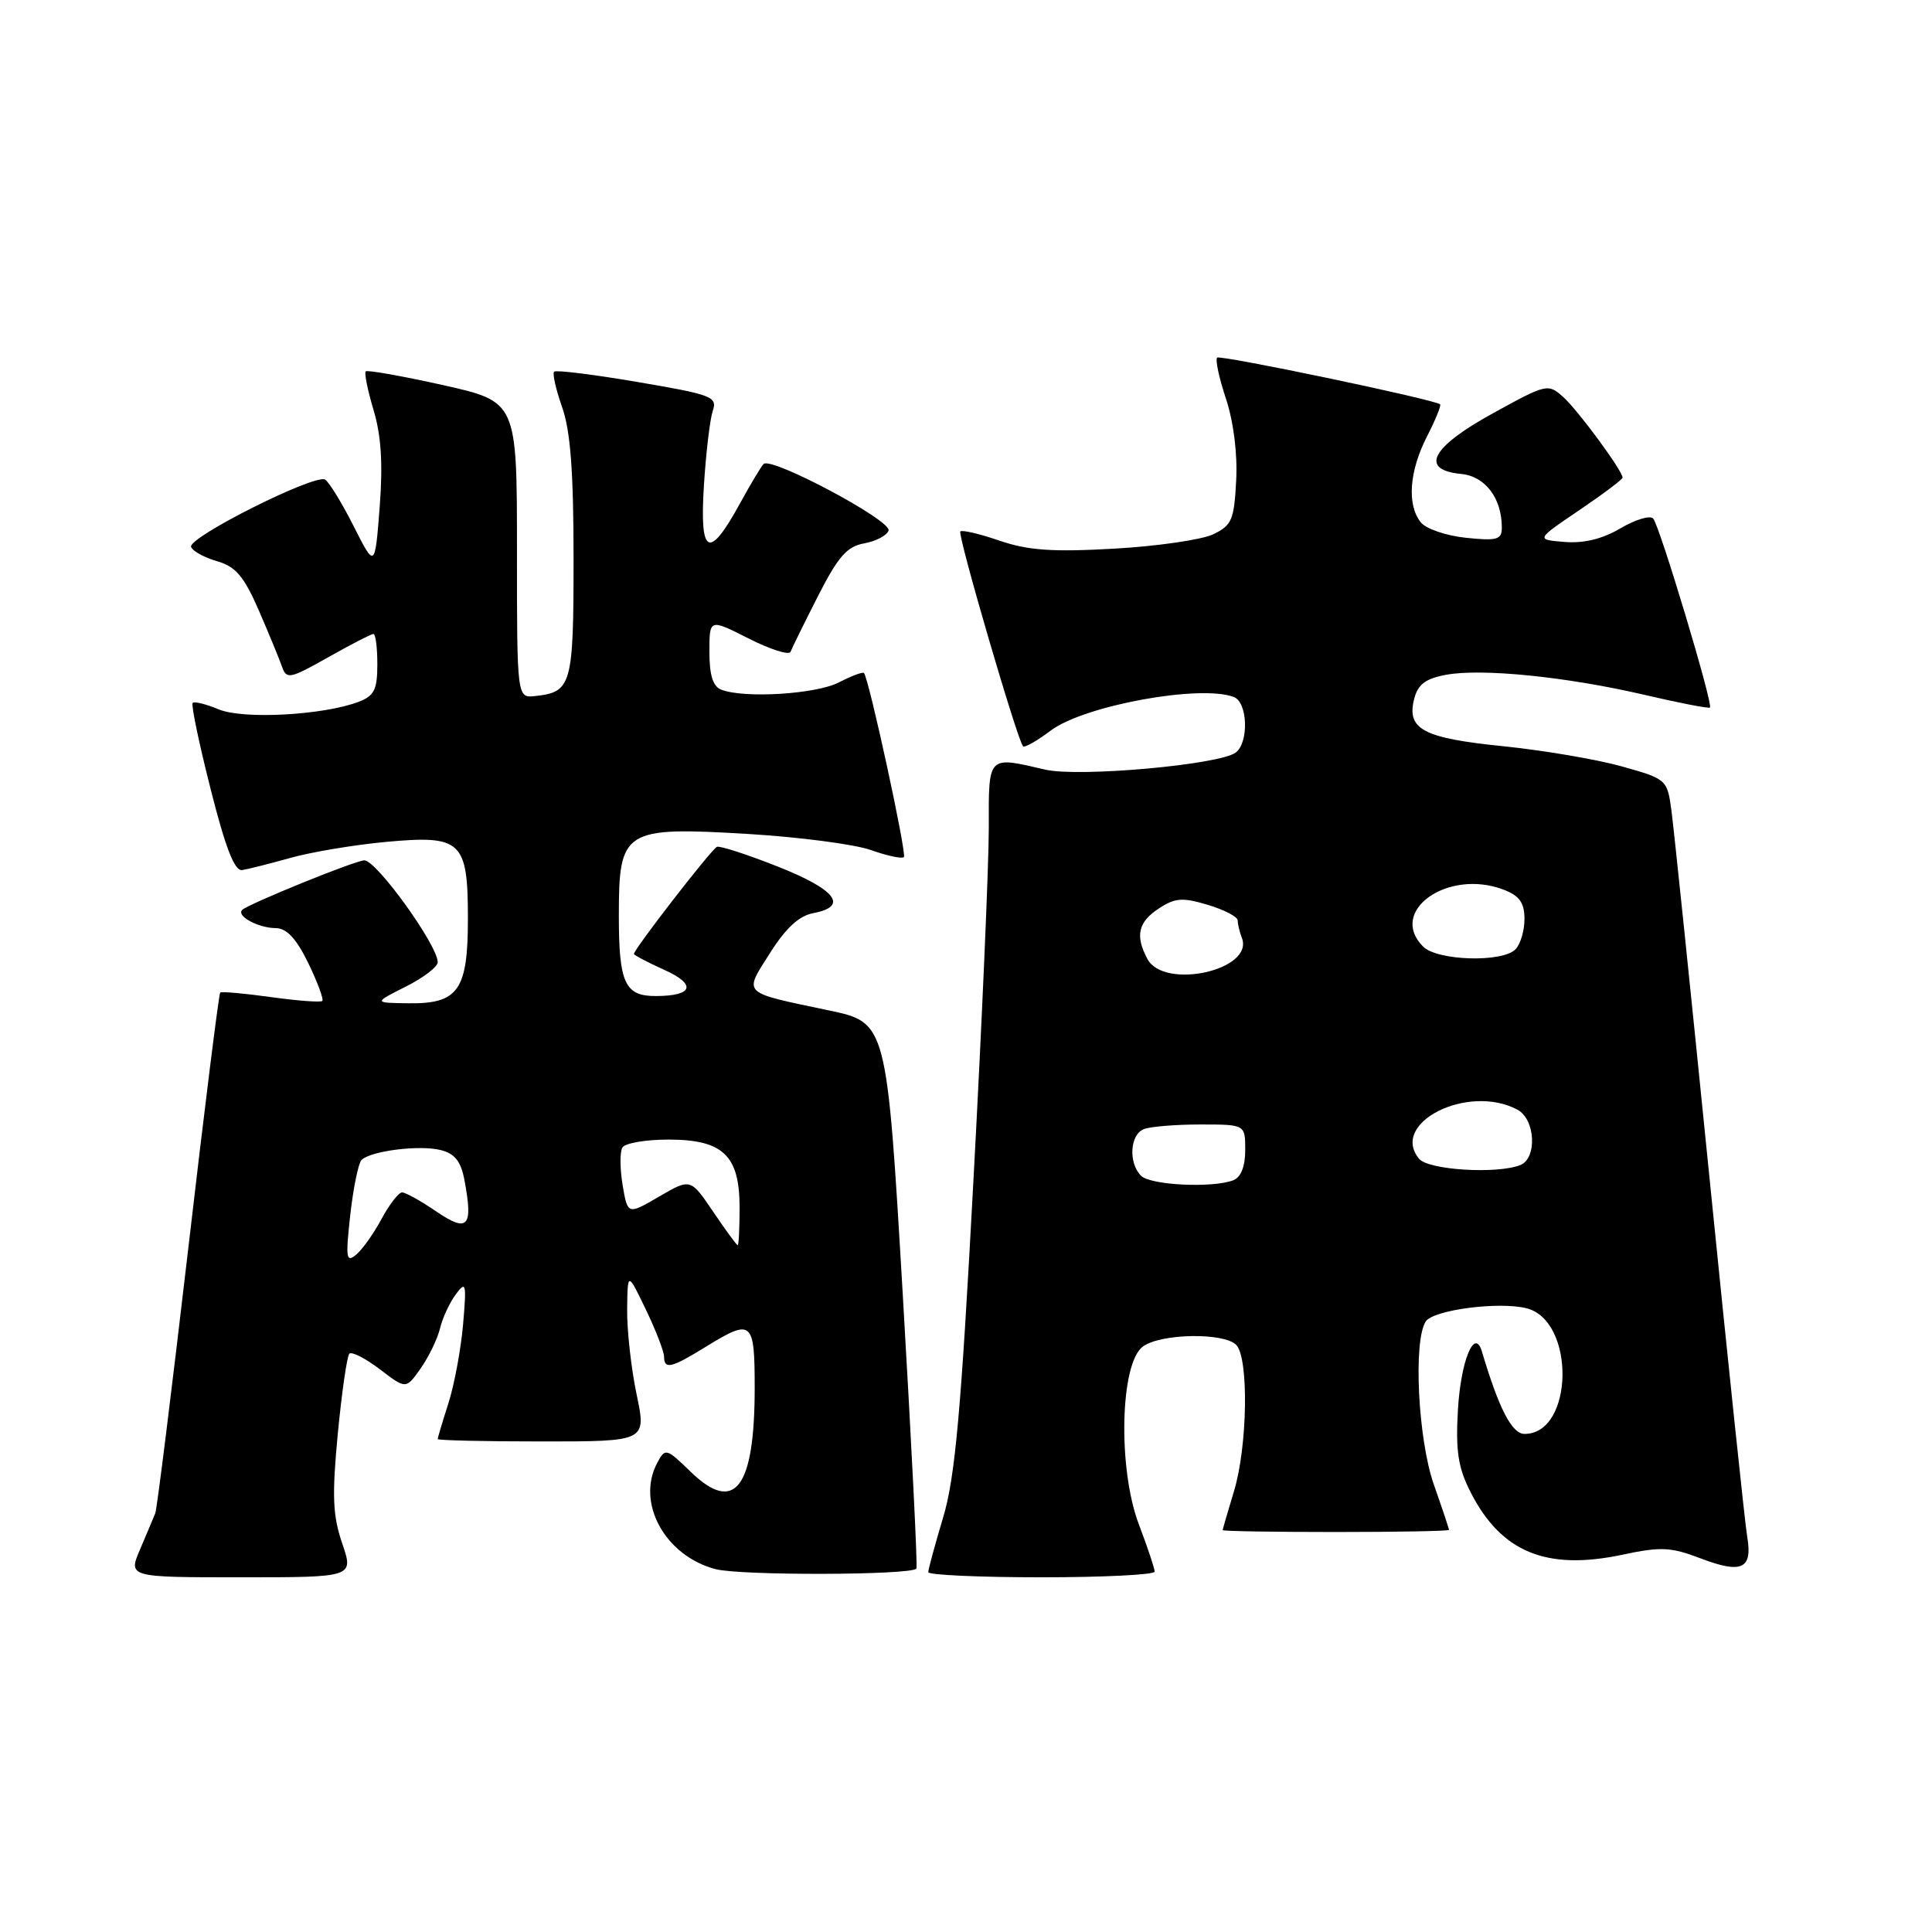 <?xml version="1.0" encoding="UTF-8" standalone="no"?>
<!DOCTYPE svg PUBLIC "-//W3C//DTD SVG 1.1//EN" "http://www.w3.org/Graphics/SVG/1.1/DTD/svg11.dtd" >
<svg xmlns="http://www.w3.org/2000/svg" xmlns:xlink="http://www.w3.org/1999/xlink" version="1.1" viewBox="0 0 256 256">
 <g >
 <path fill="currentColor"
d=" M 45.34 204.50 C 44.08 200.79 43.98 198.21 44.76 189.97 C 45.29 184.46 45.98 179.69 46.29 179.37 C 46.61 179.06 48.43 179.99 50.34 181.44 C 53.80 184.09 53.80 184.09 55.76 181.29 C 56.83 179.76 57.98 177.38 58.31 176.00 C 58.64 174.62 59.58 172.60 60.40 171.50 C 61.75 169.68 61.83 170.03 61.36 175.50 C 61.07 178.80 60.20 183.49 59.42 185.93 C 58.64 188.36 58.00 190.50 58.00 190.68 C 58.00 190.86 64.22 191.00 71.83 191.00 C 85.66 191.00 85.66 191.00 84.35 184.75 C 83.63 181.31 83.07 176.25 83.10 173.50 C 83.16 168.50 83.16 168.50 85.57 173.50 C 86.89 176.25 87.98 179.06 87.99 179.75 C 88.01 181.50 88.93 181.29 93.50 178.47 C 99.67 174.67 100.00 174.95 100.00 183.93 C 100.00 197.21 97.35 200.67 91.53 195.03 C 88.28 191.88 88.15 191.85 87.09 193.83 C 84.26 199.12 88.12 206.17 94.82 207.92 C 98.12 208.79 120.68 208.73 121.43 207.85 C 121.60 207.66 120.78 191.30 119.62 171.50 C 117.50 135.50 117.50 135.50 109.81 133.88 C 98.13 131.42 98.53 131.81 102.03 126.28 C 104.12 122.97 105.89 121.34 107.78 120.99 C 112.47 120.11 110.79 117.89 103.12 114.85 C 99.06 113.24 95.41 112.05 95.00 112.21 C 94.30 112.48 84.00 125.77 84.00 126.40 C 84.00 126.56 85.82 127.52 88.04 128.52 C 92.32 130.45 91.85 131.96 86.95 131.98 C 82.80 132.01 82.00 130.29 82.00 121.32 C 82.00 109.91 82.63 109.52 99.22 110.51 C 105.95 110.92 113.22 111.87 115.38 112.63 C 117.54 113.40 119.52 113.82 119.77 113.57 C 120.18 113.15 115.14 89.92 114.48 89.18 C 114.32 89.00 112.82 89.56 111.14 90.43 C 108.13 91.98 98.65 92.57 95.58 91.39 C 94.47 90.97 94.00 89.47 94.00 86.38 C 94.00 81.97 94.00 81.97 99.21 84.61 C 102.07 86.06 104.57 86.85 104.75 86.37 C 104.93 85.89 106.56 82.58 108.38 79.00 C 111.06 73.74 112.23 72.40 114.51 72.00 C 116.06 71.72 117.52 70.96 117.74 70.30 C 118.17 68.98 102.19 60.47 101.18 61.48 C 100.85 61.82 99.43 64.18 98.04 66.73 C 93.93 74.23 92.69 73.62 93.27 64.37 C 93.54 60.04 94.07 55.58 94.44 54.46 C 95.08 52.57 94.39 52.30 84.49 50.62 C 78.64 49.62 73.66 49.00 73.42 49.25 C 73.18 49.49 73.66 51.61 74.49 53.97 C 75.59 57.09 76.00 62.51 76.00 74.00 C 76.00 90.81 75.75 91.70 70.92 92.23 C 68.50 92.50 68.50 92.50 68.50 72.86 C 68.50 53.22 68.50 53.22 58.67 51.02 C 53.26 49.82 48.67 49.00 48.46 49.21 C 48.25 49.42 48.72 51.73 49.50 54.34 C 50.51 57.70 50.75 61.46 50.31 67.19 C 49.68 75.30 49.68 75.30 46.86 69.72 C 45.31 66.65 43.61 63.88 43.08 63.55 C 41.77 62.74 24.90 71.20 25.32 72.46 C 25.51 73.02 27.05 73.87 28.75 74.36 C 31.23 75.07 32.31 76.34 34.29 80.87 C 35.63 83.97 37.02 87.33 37.37 88.34 C 37.96 90.05 38.41 89.96 43.49 87.09 C 46.50 85.39 49.20 84.00 49.48 84.00 C 49.77 84.00 50.00 85.81 50.00 88.02 C 50.00 91.39 49.59 92.20 47.51 93.00 C 42.83 94.77 32.26 95.35 29.00 94.00 C 27.31 93.30 25.75 92.91 25.53 93.14 C 25.30 93.36 26.37 98.49 27.90 104.52 C 29.88 112.36 31.08 115.44 32.09 115.29 C 32.86 115.17 35.75 114.44 38.50 113.67 C 41.25 112.90 46.92 111.95 51.11 111.56 C 61.17 110.63 62.00 111.40 62.00 121.74 C 62.00 131.23 60.73 133.03 54.10 132.94 C 49.50 132.88 49.50 132.88 53.75 130.74 C 56.09 129.57 58.00 128.11 58.00 127.50 C 58.00 125.25 49.89 114.00 48.28 114.00 C 47.12 114.00 32.89 119.78 32.09 120.57 C 31.29 121.38 34.22 122.97 36.55 122.98 C 37.99 123.00 39.27 124.37 40.85 127.62 C 42.08 130.16 42.92 132.42 42.70 132.63 C 42.49 132.84 39.43 132.61 35.91 132.12 C 32.38 131.63 29.36 131.36 29.18 131.52 C 29.00 131.68 27.08 147.04 24.92 165.65 C 22.75 184.27 20.80 199.95 20.58 200.50 C 20.36 201.05 19.46 203.19 18.58 205.25 C 16.97 209.00 16.97 209.00 31.93 209.00 C 46.88 209.00 46.88 209.00 45.34 204.50 Z  M 153.00 208.25 C 153.00 207.84 152.06 205.03 150.91 202.00 C 148.10 194.61 148.41 180.63 151.44 178.42 C 153.80 176.69 162.14 176.54 163.80 178.20 C 165.49 179.89 165.31 191.66 163.51 197.59 C 162.69 200.29 162.02 202.61 162.01 202.75 C 162.00 202.89 168.75 203.00 177.00 203.00 C 185.25 203.00 192.00 202.87 192.00 202.72 C 192.00 202.56 191.10 199.87 190.00 196.74 C 187.90 190.77 187.24 177.74 188.91 175.11 C 189.89 173.57 198.58 172.43 202.27 173.35 C 208.79 174.99 208.55 190.00 202.01 190.00 C 200.34 190.00 198.63 186.70 196.36 179.08 C 195.39 175.83 193.55 180.33 193.18 186.86 C 192.87 192.31 193.21 194.49 194.87 197.74 C 198.92 205.68 204.91 208.14 214.97 206.01 C 220.07 204.92 221.40 204.99 225.33 206.49 C 230.78 208.57 232.24 207.91 231.52 203.67 C 231.22 201.93 228.97 180.48 226.51 156.00 C 224.05 131.52 221.78 109.64 221.47 107.37 C 220.92 103.29 220.84 103.22 214.89 101.55 C 211.57 100.62 204.50 99.42 199.18 98.88 C 188.57 97.80 186.37 96.64 187.38 92.63 C 187.86 90.70 188.87 89.93 191.57 89.42 C 196.32 88.53 207.60 89.67 217.90 92.07 C 222.52 93.15 226.43 93.91 226.58 93.75 C 227.02 93.31 219.89 69.59 219.05 68.70 C 218.63 68.26 216.68 68.85 214.71 70.01 C 212.32 71.42 209.85 72.02 207.31 71.81 C 203.50 71.50 203.50 71.50 209.25 67.61 C 212.41 65.47 215.00 63.52 215.00 63.29 C 215.00 62.38 209.13 54.41 207.16 52.63 C 205.12 50.80 204.96 50.83 197.79 54.78 C 189.62 59.27 188.06 62.26 193.61 62.80 C 196.81 63.11 199.00 66.01 199.00 69.92 C 199.00 71.51 198.36 71.69 194.25 71.26 C 191.63 70.99 188.94 70.07 188.25 69.20 C 186.41 66.87 186.73 62.46 189.07 57.86 C 190.21 55.63 191.00 53.70 190.82 53.57 C 189.89 52.89 161.68 46.99 161.28 47.39 C 161.01 47.65 161.54 50.11 162.45 52.85 C 163.45 55.87 163.99 60.13 163.80 63.66 C 163.53 68.89 163.22 69.62 160.75 70.80 C 159.23 71.52 153.33 72.38 147.64 72.70 C 139.49 73.16 136.26 72.94 132.47 71.65 C 129.83 70.74 127.48 70.19 127.25 70.42 C 126.84 70.82 134.82 98.13 135.56 98.89 C 135.77 99.10 137.42 98.17 139.22 96.81 C 143.64 93.48 159.06 90.66 163.50 92.36 C 165.33 93.06 165.50 98.37 163.75 99.71 C 161.63 101.34 142.94 103.01 138.50 101.98 C 130.81 100.19 131.00 99.99 131.02 109.75 C 131.02 114.56 130.11 135.60 128.98 156.50 C 127.34 187.11 126.56 195.78 124.97 201.07 C 123.89 204.68 123.00 207.95 123.00 208.32 C 123.00 208.69 129.75 209.00 138.00 209.00 C 146.25 209.00 153.00 208.66 153.00 208.25 Z  M 46.41 161.00 C 46.81 157.43 47.48 154.15 47.90 153.71 C 49.09 152.50 55.59 151.68 58.40 152.39 C 60.27 152.86 61.08 153.88 61.55 156.41 C 62.71 162.59 62.00 163.38 57.80 160.52 C 55.77 159.13 53.73 158.00 53.28 158.00 C 52.83 158.00 51.60 159.58 50.56 161.51 C 49.52 163.45 48.00 165.59 47.18 166.26 C 45.87 167.35 45.78 166.70 46.41 161.00 Z  M 94.50 160.56 C 91.50 156.13 91.50 156.13 87.34 158.55 C 83.17 160.98 83.17 160.98 82.50 157.03 C 82.14 154.85 82.12 152.61 82.48 152.04 C 82.83 151.47 85.57 151.00 88.56 151.00 C 95.81 151.00 98.00 153.09 98.00 160.00 C 98.00 162.75 97.89 165.00 97.75 165.00 C 97.61 165.00 96.15 163.00 94.50 160.56 Z  M 151.20 155.80 C 149.49 154.09 149.72 150.32 151.58 149.61 C 152.45 149.27 155.83 149.00 159.08 149.00 C 165.00 149.00 165.00 149.00 165.00 152.39 C 165.00 154.56 164.43 156.00 163.42 156.39 C 160.67 157.45 152.45 157.05 151.20 155.80 Z  M 188.04 153.55 C 184.09 148.78 194.55 143.55 201.07 147.04 C 203.46 148.32 203.71 153.51 201.42 154.39 C 198.27 155.60 189.27 155.03 188.04 153.55 Z  M 152.04 127.07 C 150.39 124.00 150.81 122.17 153.55 120.38 C 155.71 118.96 156.69 118.89 160.05 119.90 C 162.22 120.55 164.00 121.48 164.00 121.96 C 164.00 122.44 164.25 123.49 164.56 124.29 C 166.19 128.55 154.25 131.20 152.04 127.07 Z  M 188.57 125.43 C 183.86 120.71 191.87 115.06 199.25 117.89 C 201.35 118.70 202.00 119.62 202.00 121.78 C 202.00 123.33 201.46 125.14 200.80 125.80 C 199.03 127.57 190.46 127.31 188.57 125.43 Z "/>
</g>
</svg>
